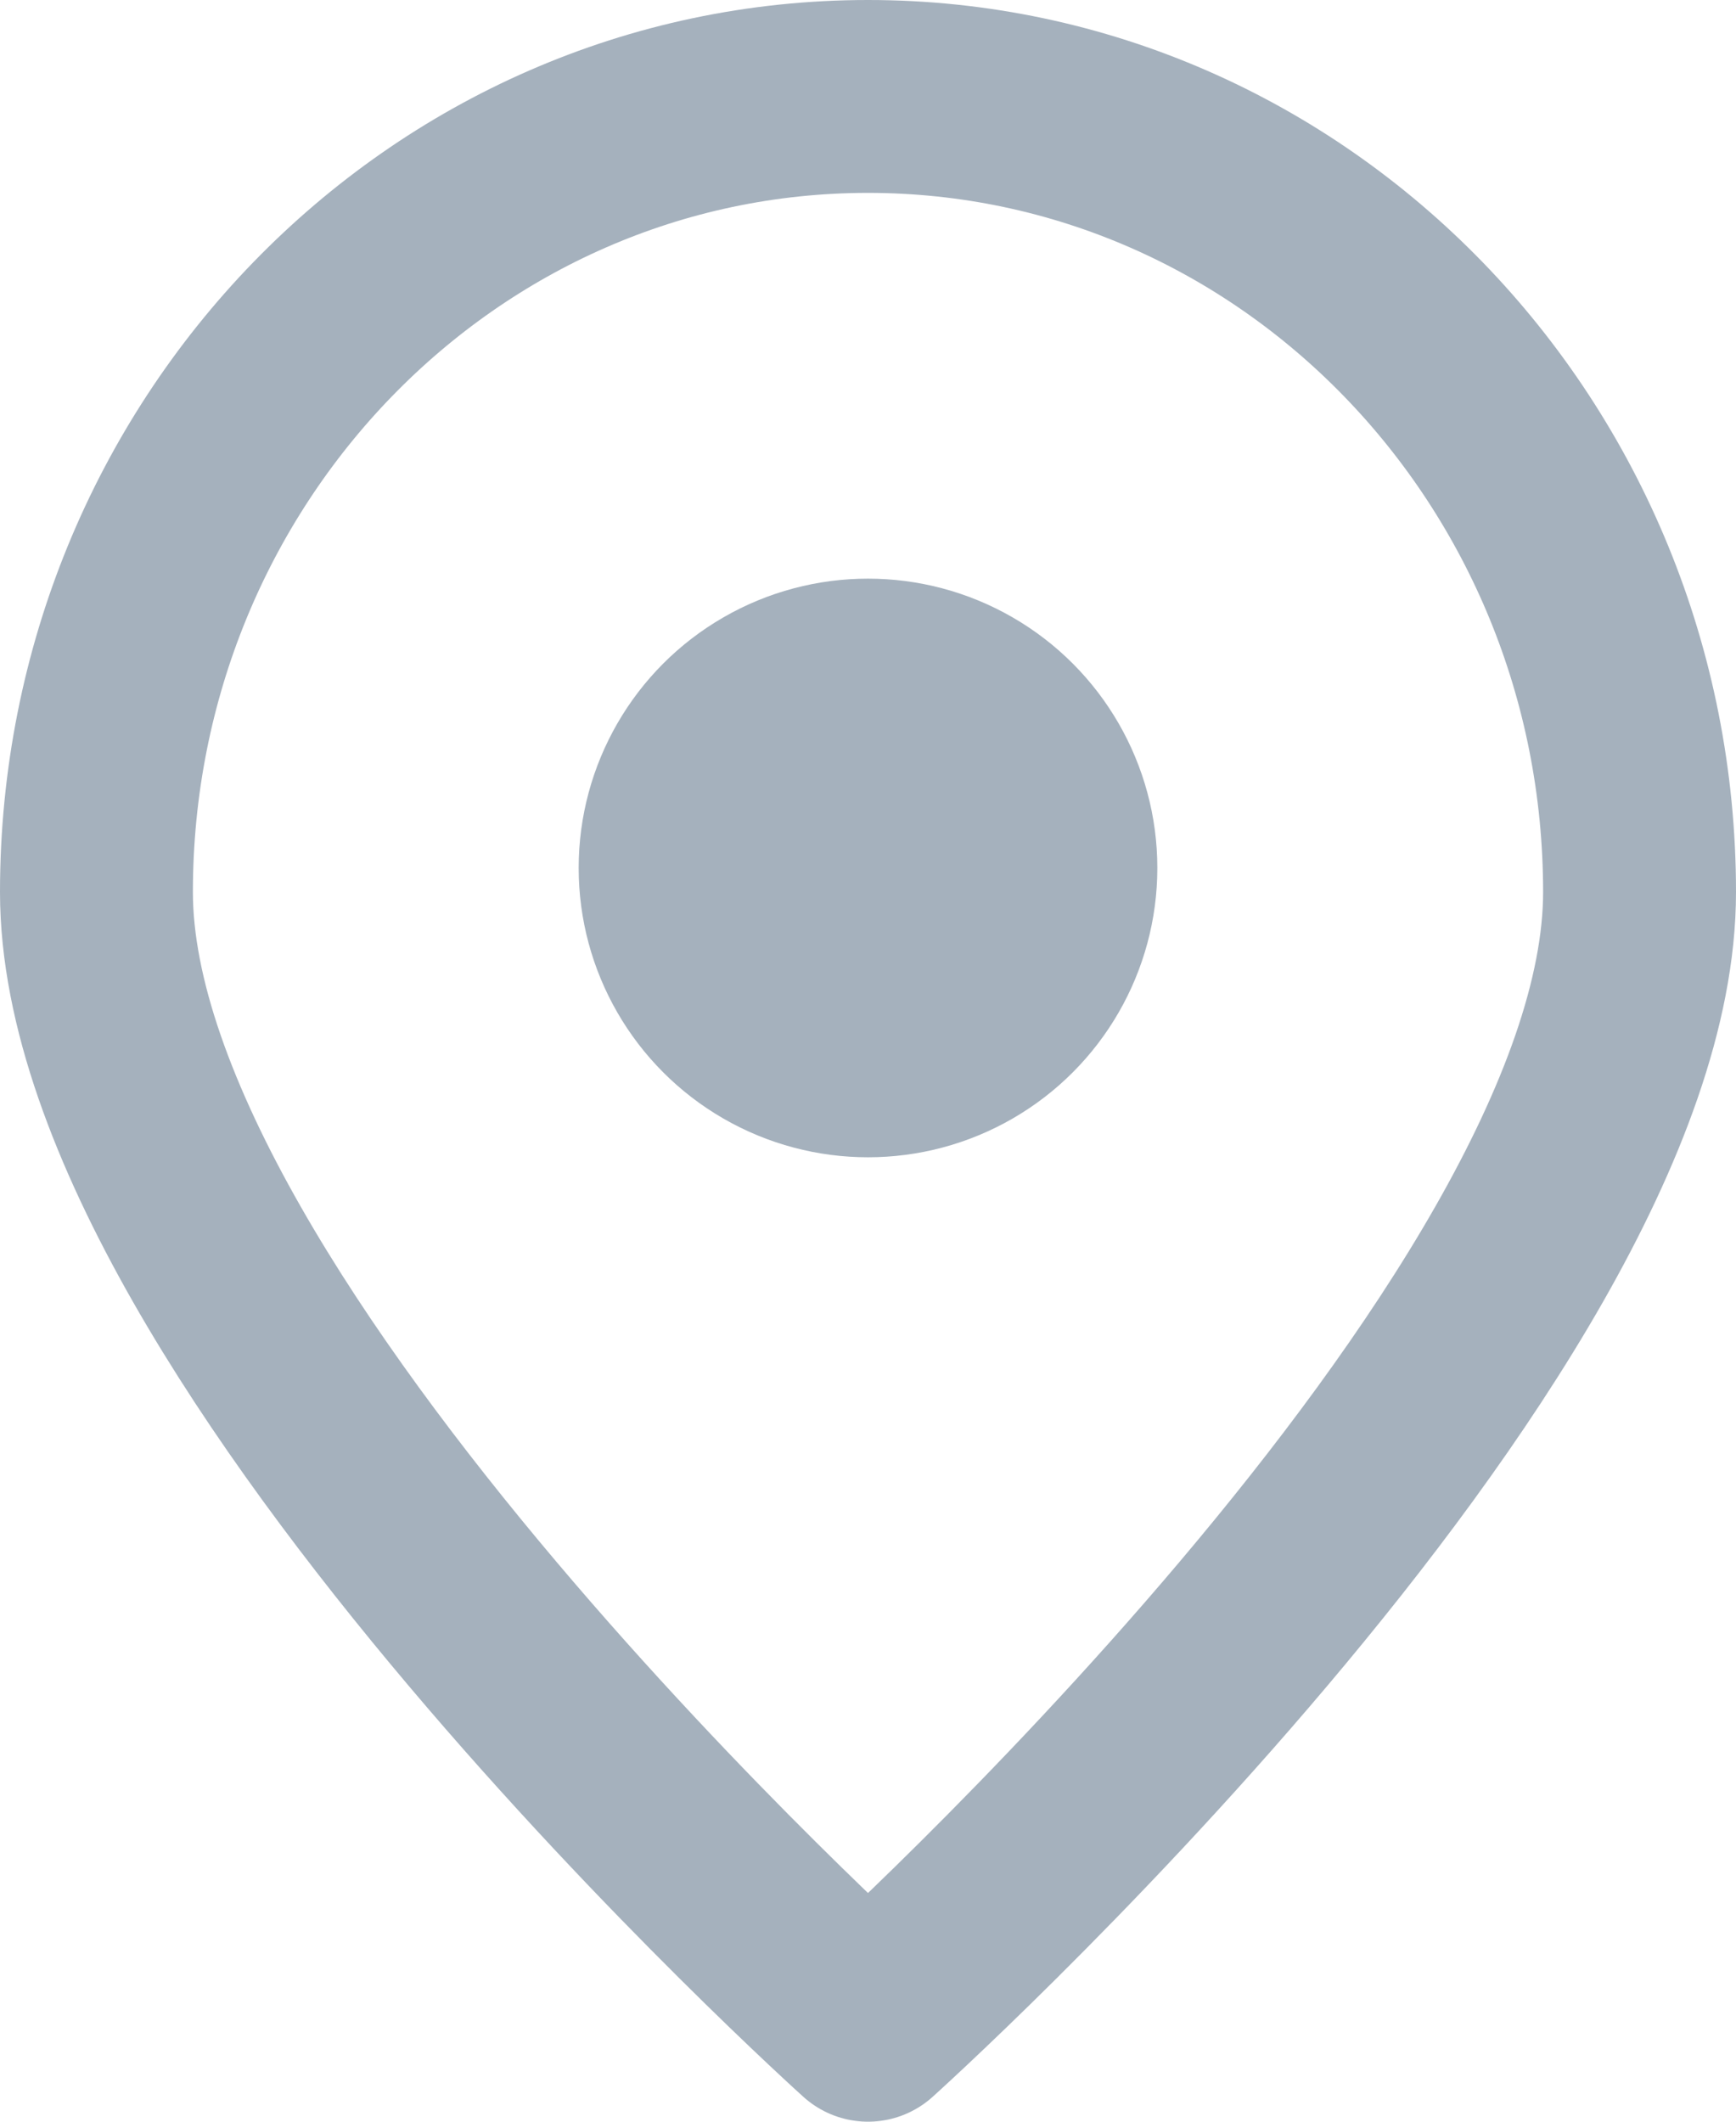 <?xml version="1.0" encoding="UTF-8"?>
<svg width="18px" height="22px" viewBox="0 0 18 22" version="1.1" xmlns="http://www.w3.org/2000/svg" xmlns:xlink="http://www.w3.org/1999/xlink">
    <title>Law firm@3x</title>
    <g id="Symbols" stroke="none" stroke-width="1" fill="none" fill-rule="evenodd">
        <g id="Side-Panel/FloatLegal/Disabled-Copy" transform="translate(-29, -161)">
            <g id="Group-9" transform="translate(0, 143)">
                <g id="Group-90" transform="translate(26, 17)">
                    <rect id="Icon-Spacing" opacity="0.2" x="0" y="0" width="24" height="24" rx="5"></rect>
                    <g id="location.alt" transform="translate(4, 2)">
                        <path d="M16,8.25 C16,12.806 8,20 8,20 C8,20 0,12.806 0,8.25 C0,3.694 3.582,0 8,0 C12.418,0 16,3.694 16,8.25 Z" id="Path" stroke-opacity="0.4" stroke="#1F3D5A" stroke-width="2" stroke-linecap="round" stroke-linejoin="round"></path>
                        <circle id="Oval" fill-opacity="0.4" fill="#1F3D5A" cx="8" cy="8" r="3"></circle>
                    </g>
                </g>
            </g>
        </g>
    </g>
</svg>